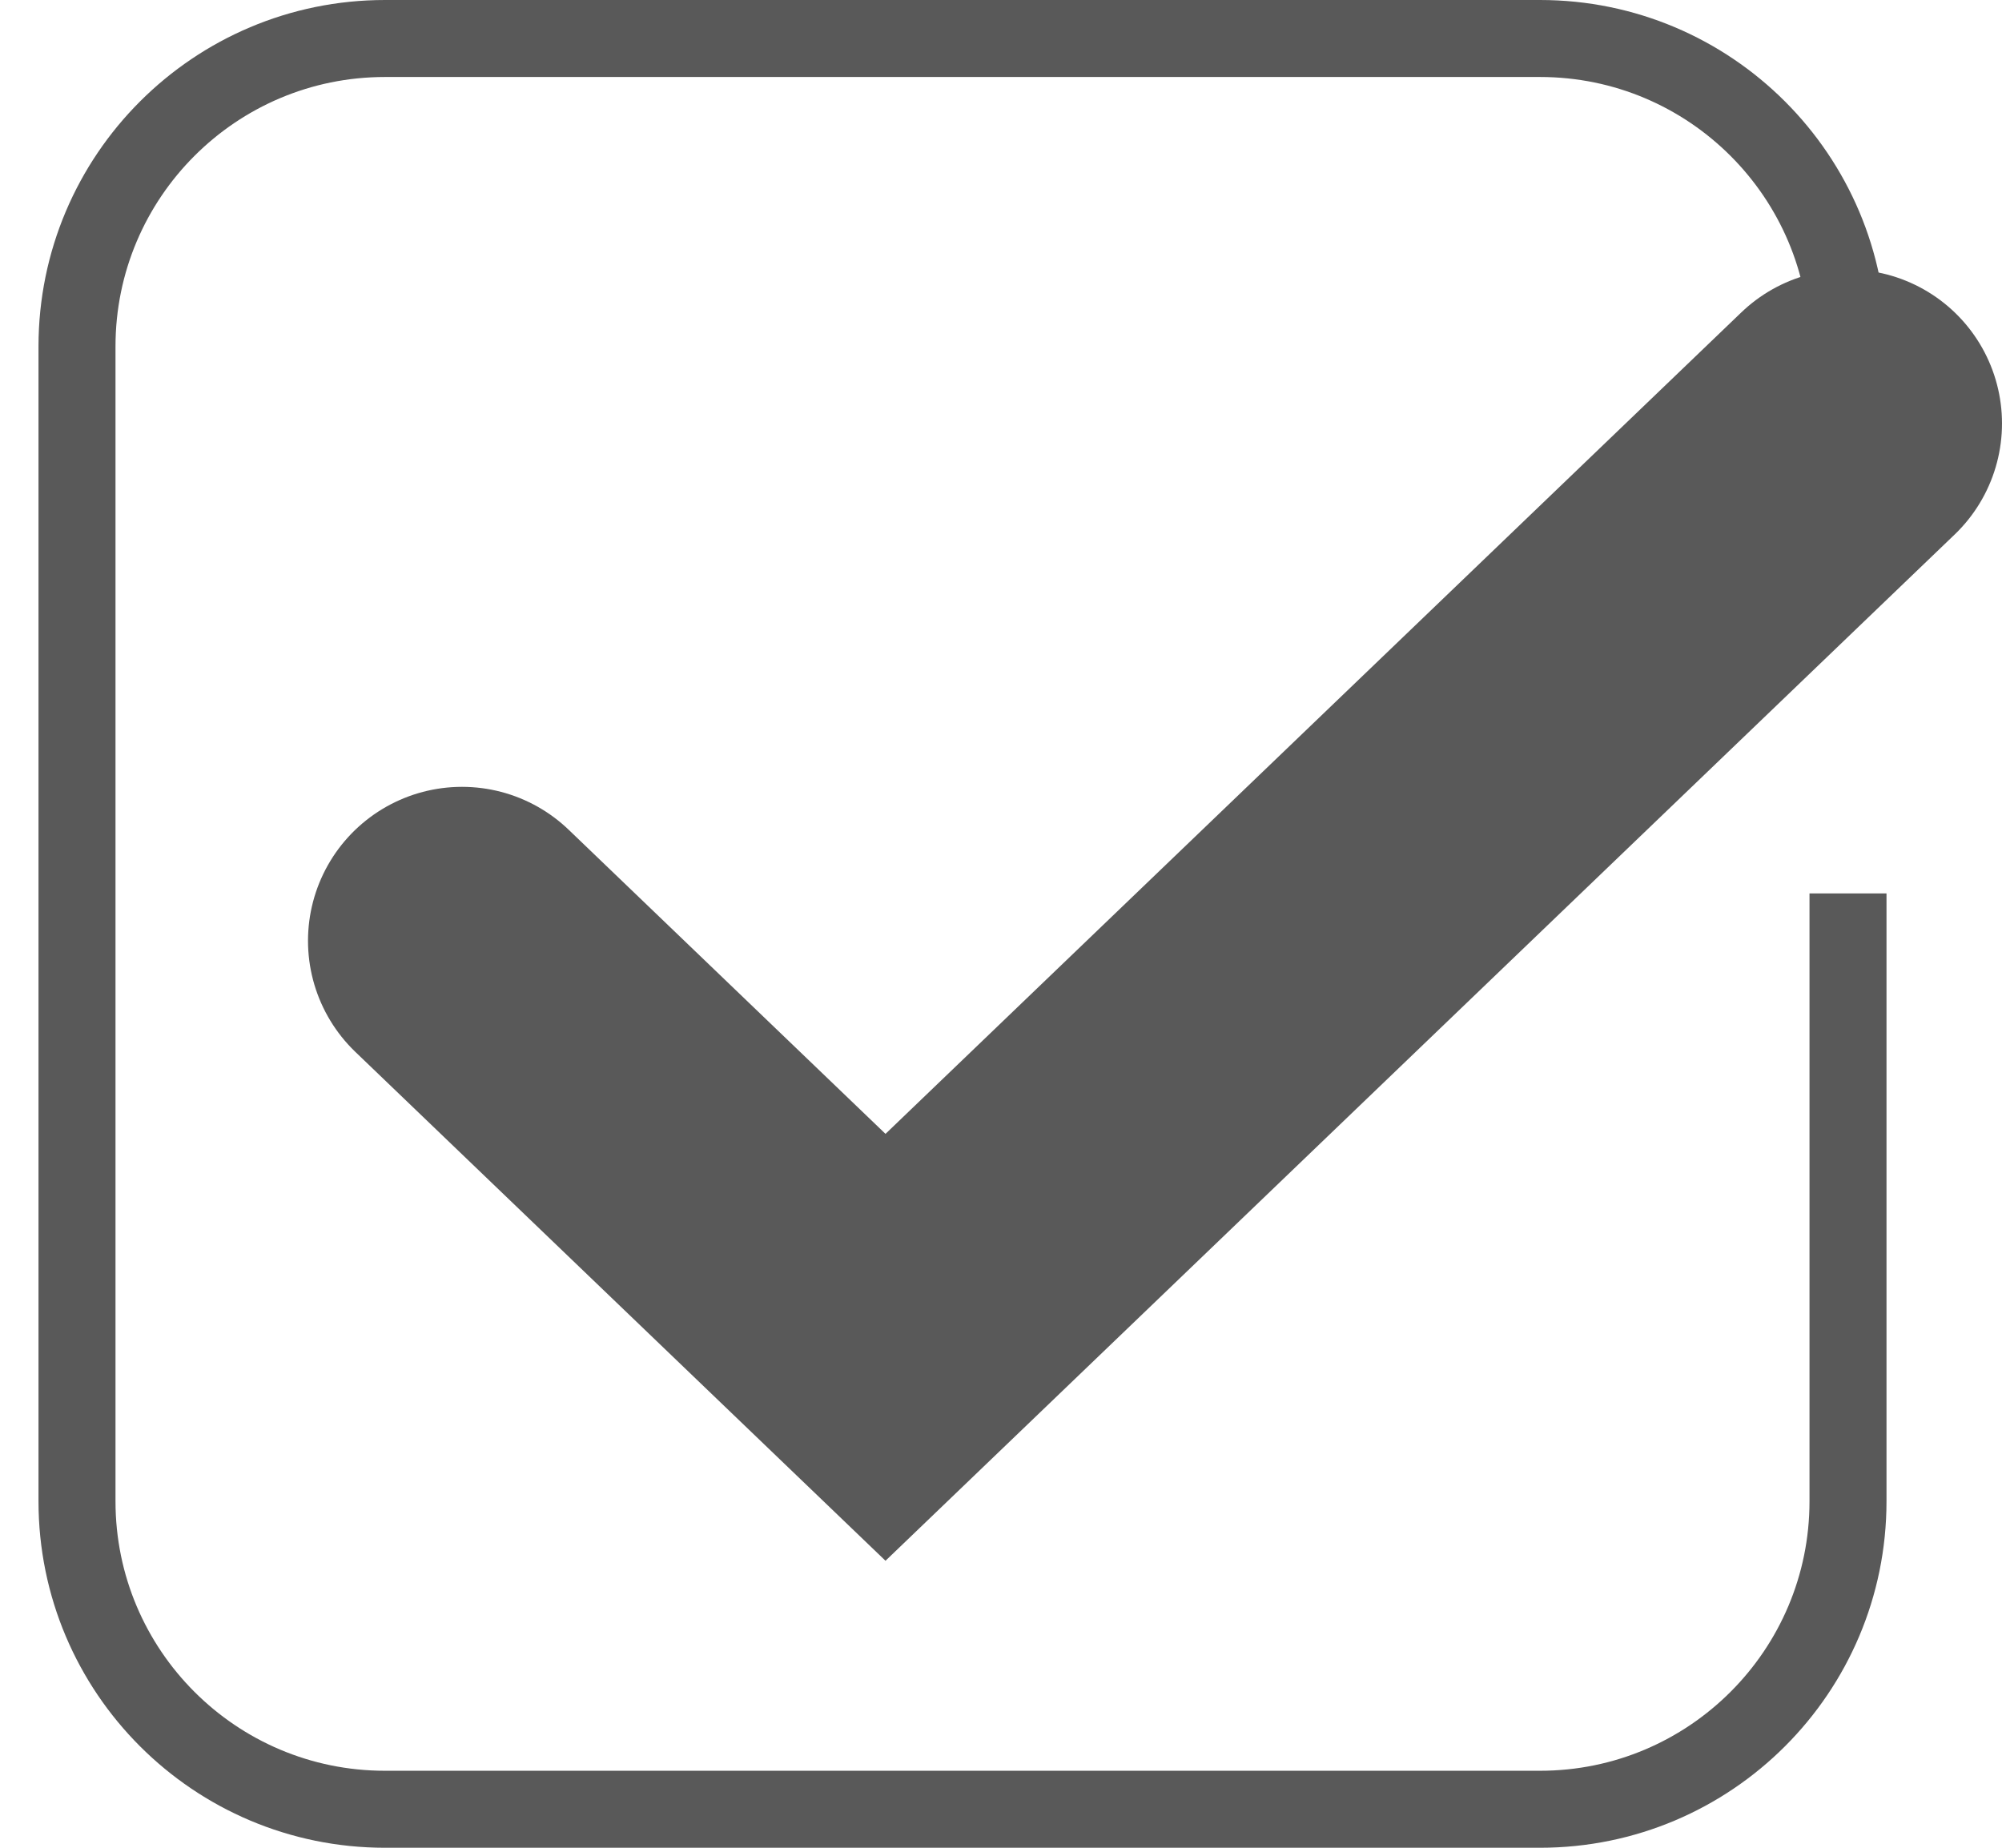 <svg width="26" height="24" viewBox="0 0 26 24" fill="none" xmlns="http://www.w3.org/2000/svg">
<path d="M24 6.729V4.5C24 2.291 22.209 0.5 20 0.5H5C2.791 0.5 1 2.291 1 4.5V19.5C1 21.709 2.791 23.5 5 23.5H20C22.209 23.5 24 21.709 24 19.5V11.604" stroke="#595959"/>
<path d="M6 12.22L11.5 17.5L24 5.5" stroke="#595959" stroke-width="4" stroke-linecap="round"/>
</svg>
